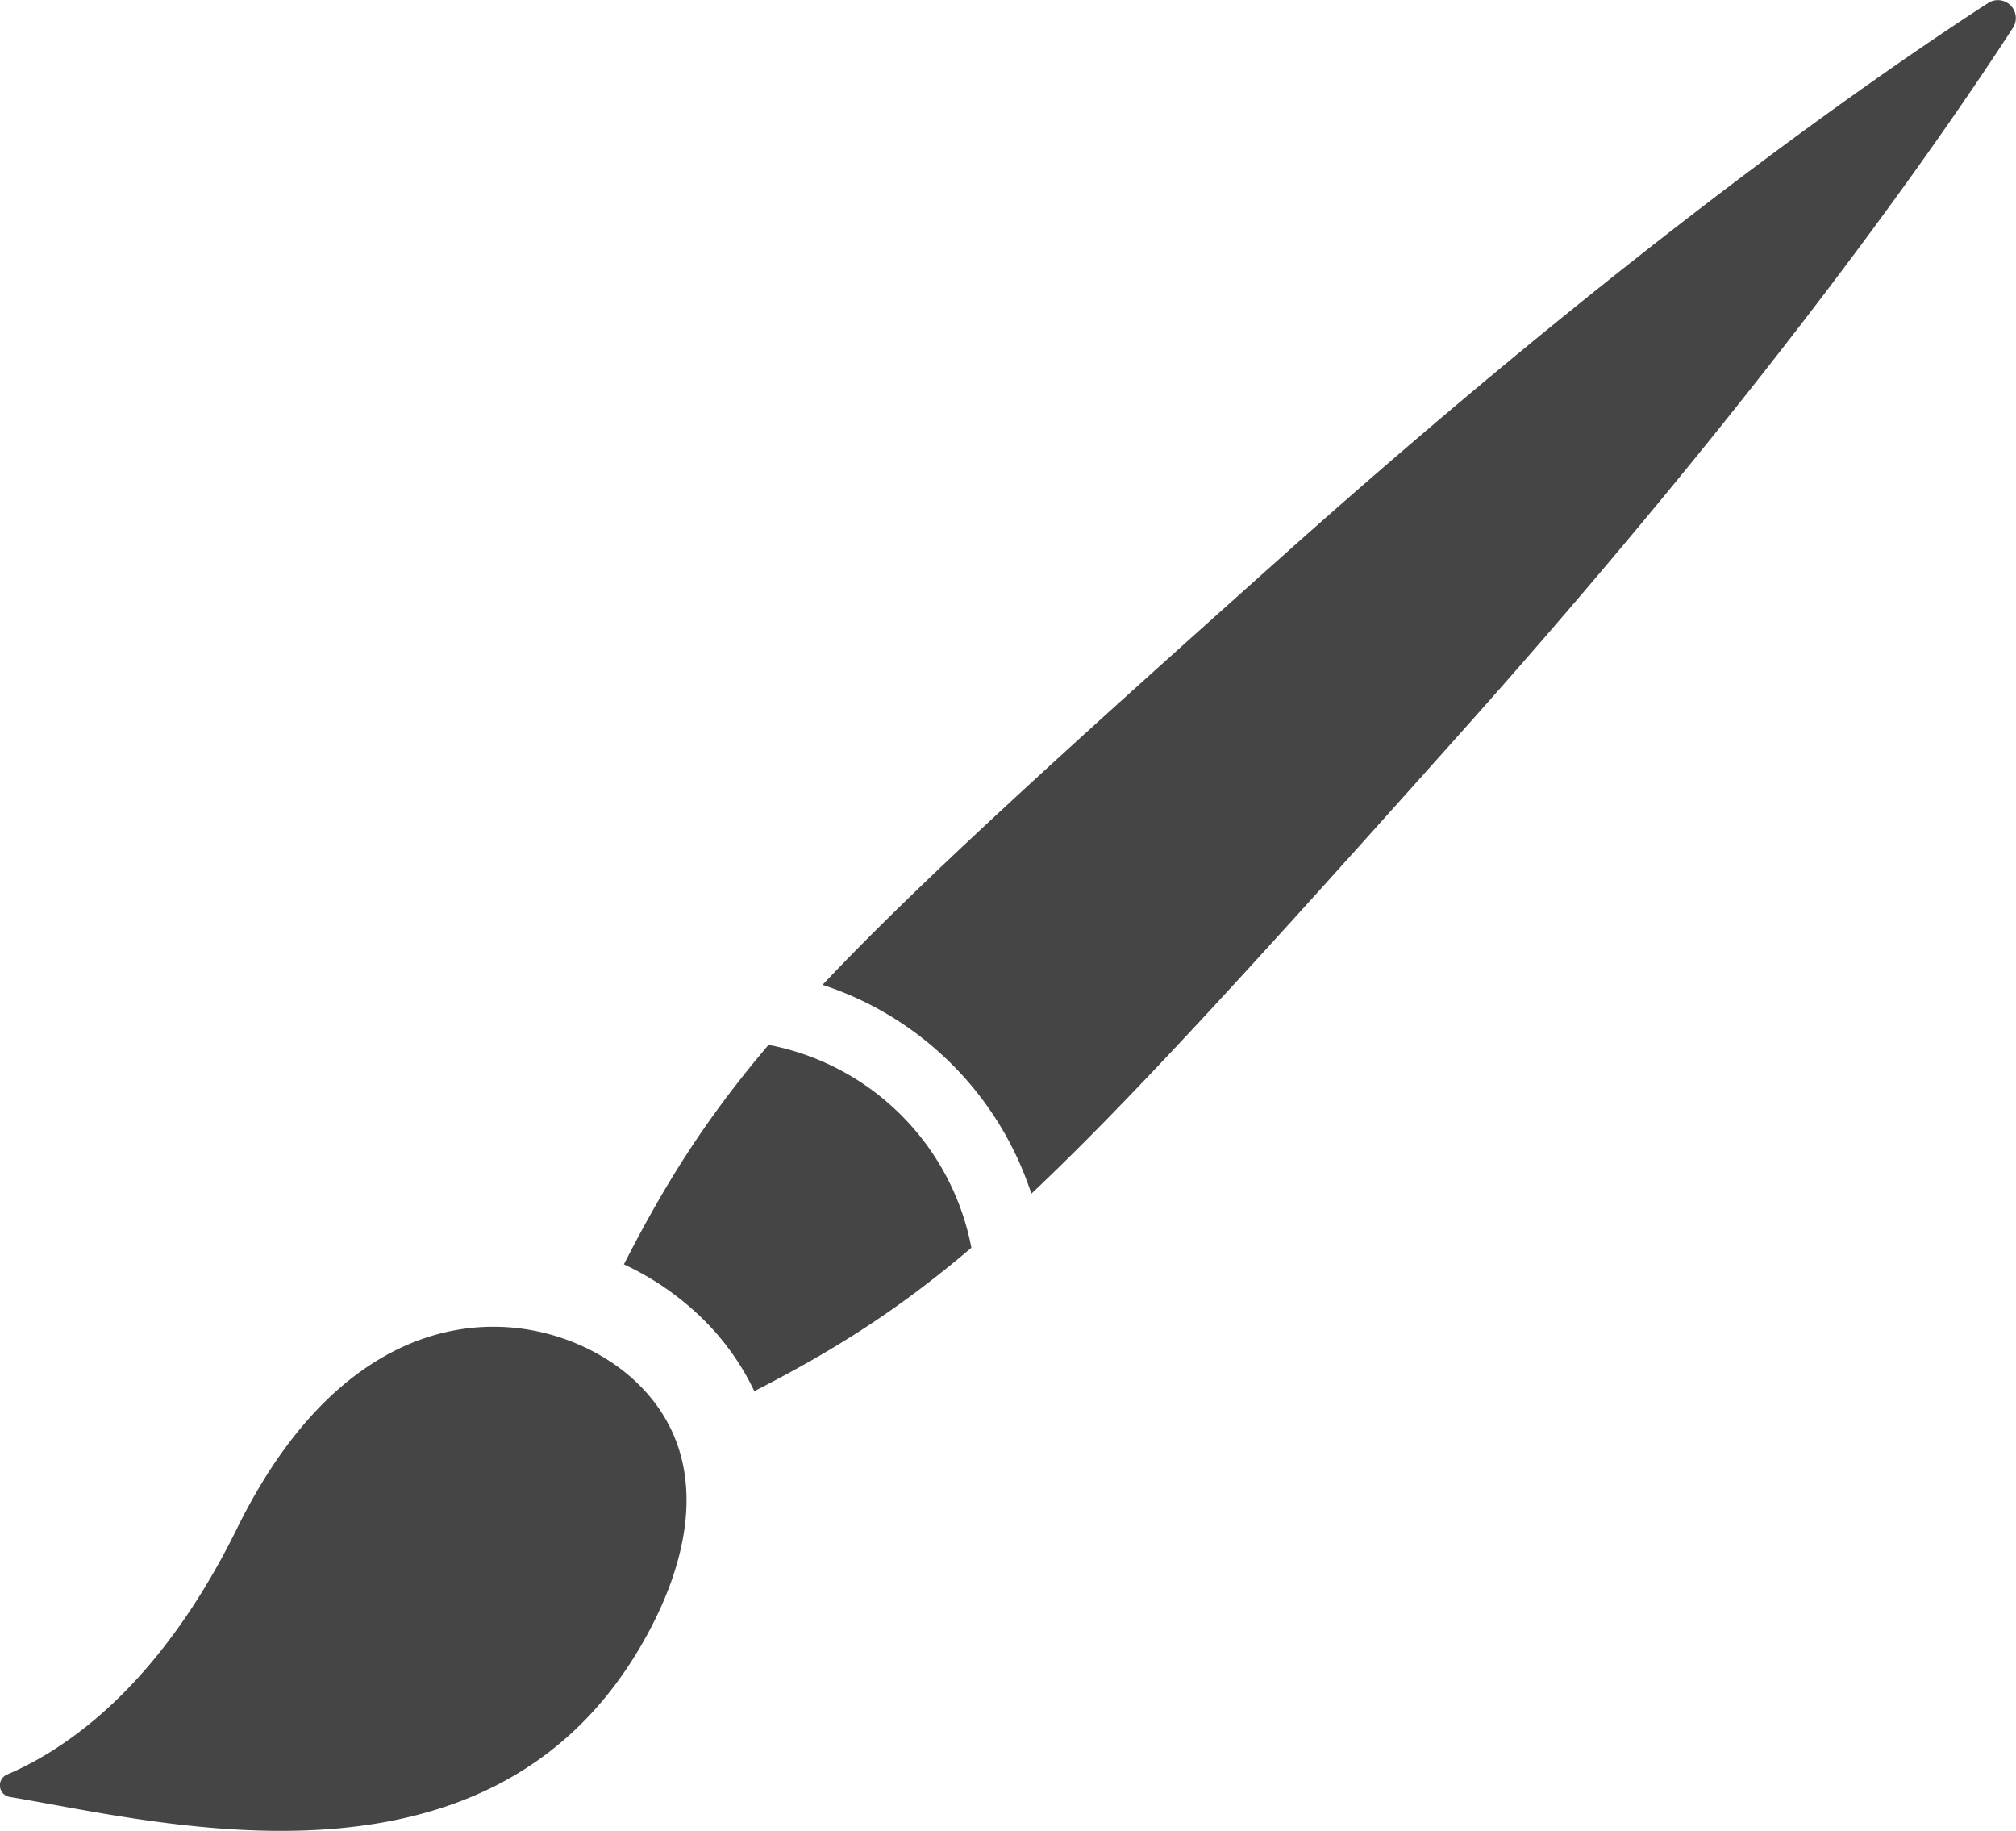 <svg id="Layer_1" data-name="Layer 1" xmlns="http://www.w3.org/2000/svg" viewBox="0 0 710.82 645.37"><defs><style>.cls-1{fill:#454545;}</style></defs><path class="cls-1" d="M366,755.65c18.54-31.25,25.69-67.34,0-93-27.43-27.43-96.62-41.15-141.77,50.53-27.57,56-60.44,78-81.12,86.81a4.14,4.14,0,0,0,.94,7.89C197.46,816.77,311.86,847,366,755.65Z" transform="translate(-140.63 -174.46)"/><path class="cls-1" d="M476.27,549.64a114.69,114.69,0,0,1,28,45.6c35.26-33.25,79.52-82,151.1-162.13,108.1-121,169.36-209.3,195-248.85a6.32,6.32,0,0,0-8.74-8.74c-39.55,25.61-127.81,86.88-248.85,195-80.16,71.58-128.88,115.85-162.13,151.1A114.82,114.82,0,0,1,476.27,549.64Z" transform="translate(-140.63 -174.46)"/><path class="cls-1" d="M388.85,639.8a89.32,89.32,0,0,1,17.74,25.05c28.39-14.53,50.84-28.7,76.54-50.56a90,90,0,0,0-71.52-71.52c-22.07,26-36.3,48.59-51,77.37A100.1,100.1,0,0,1,388.85,639.8Z" transform="translate(-140.63 -174.46)"/></svg>